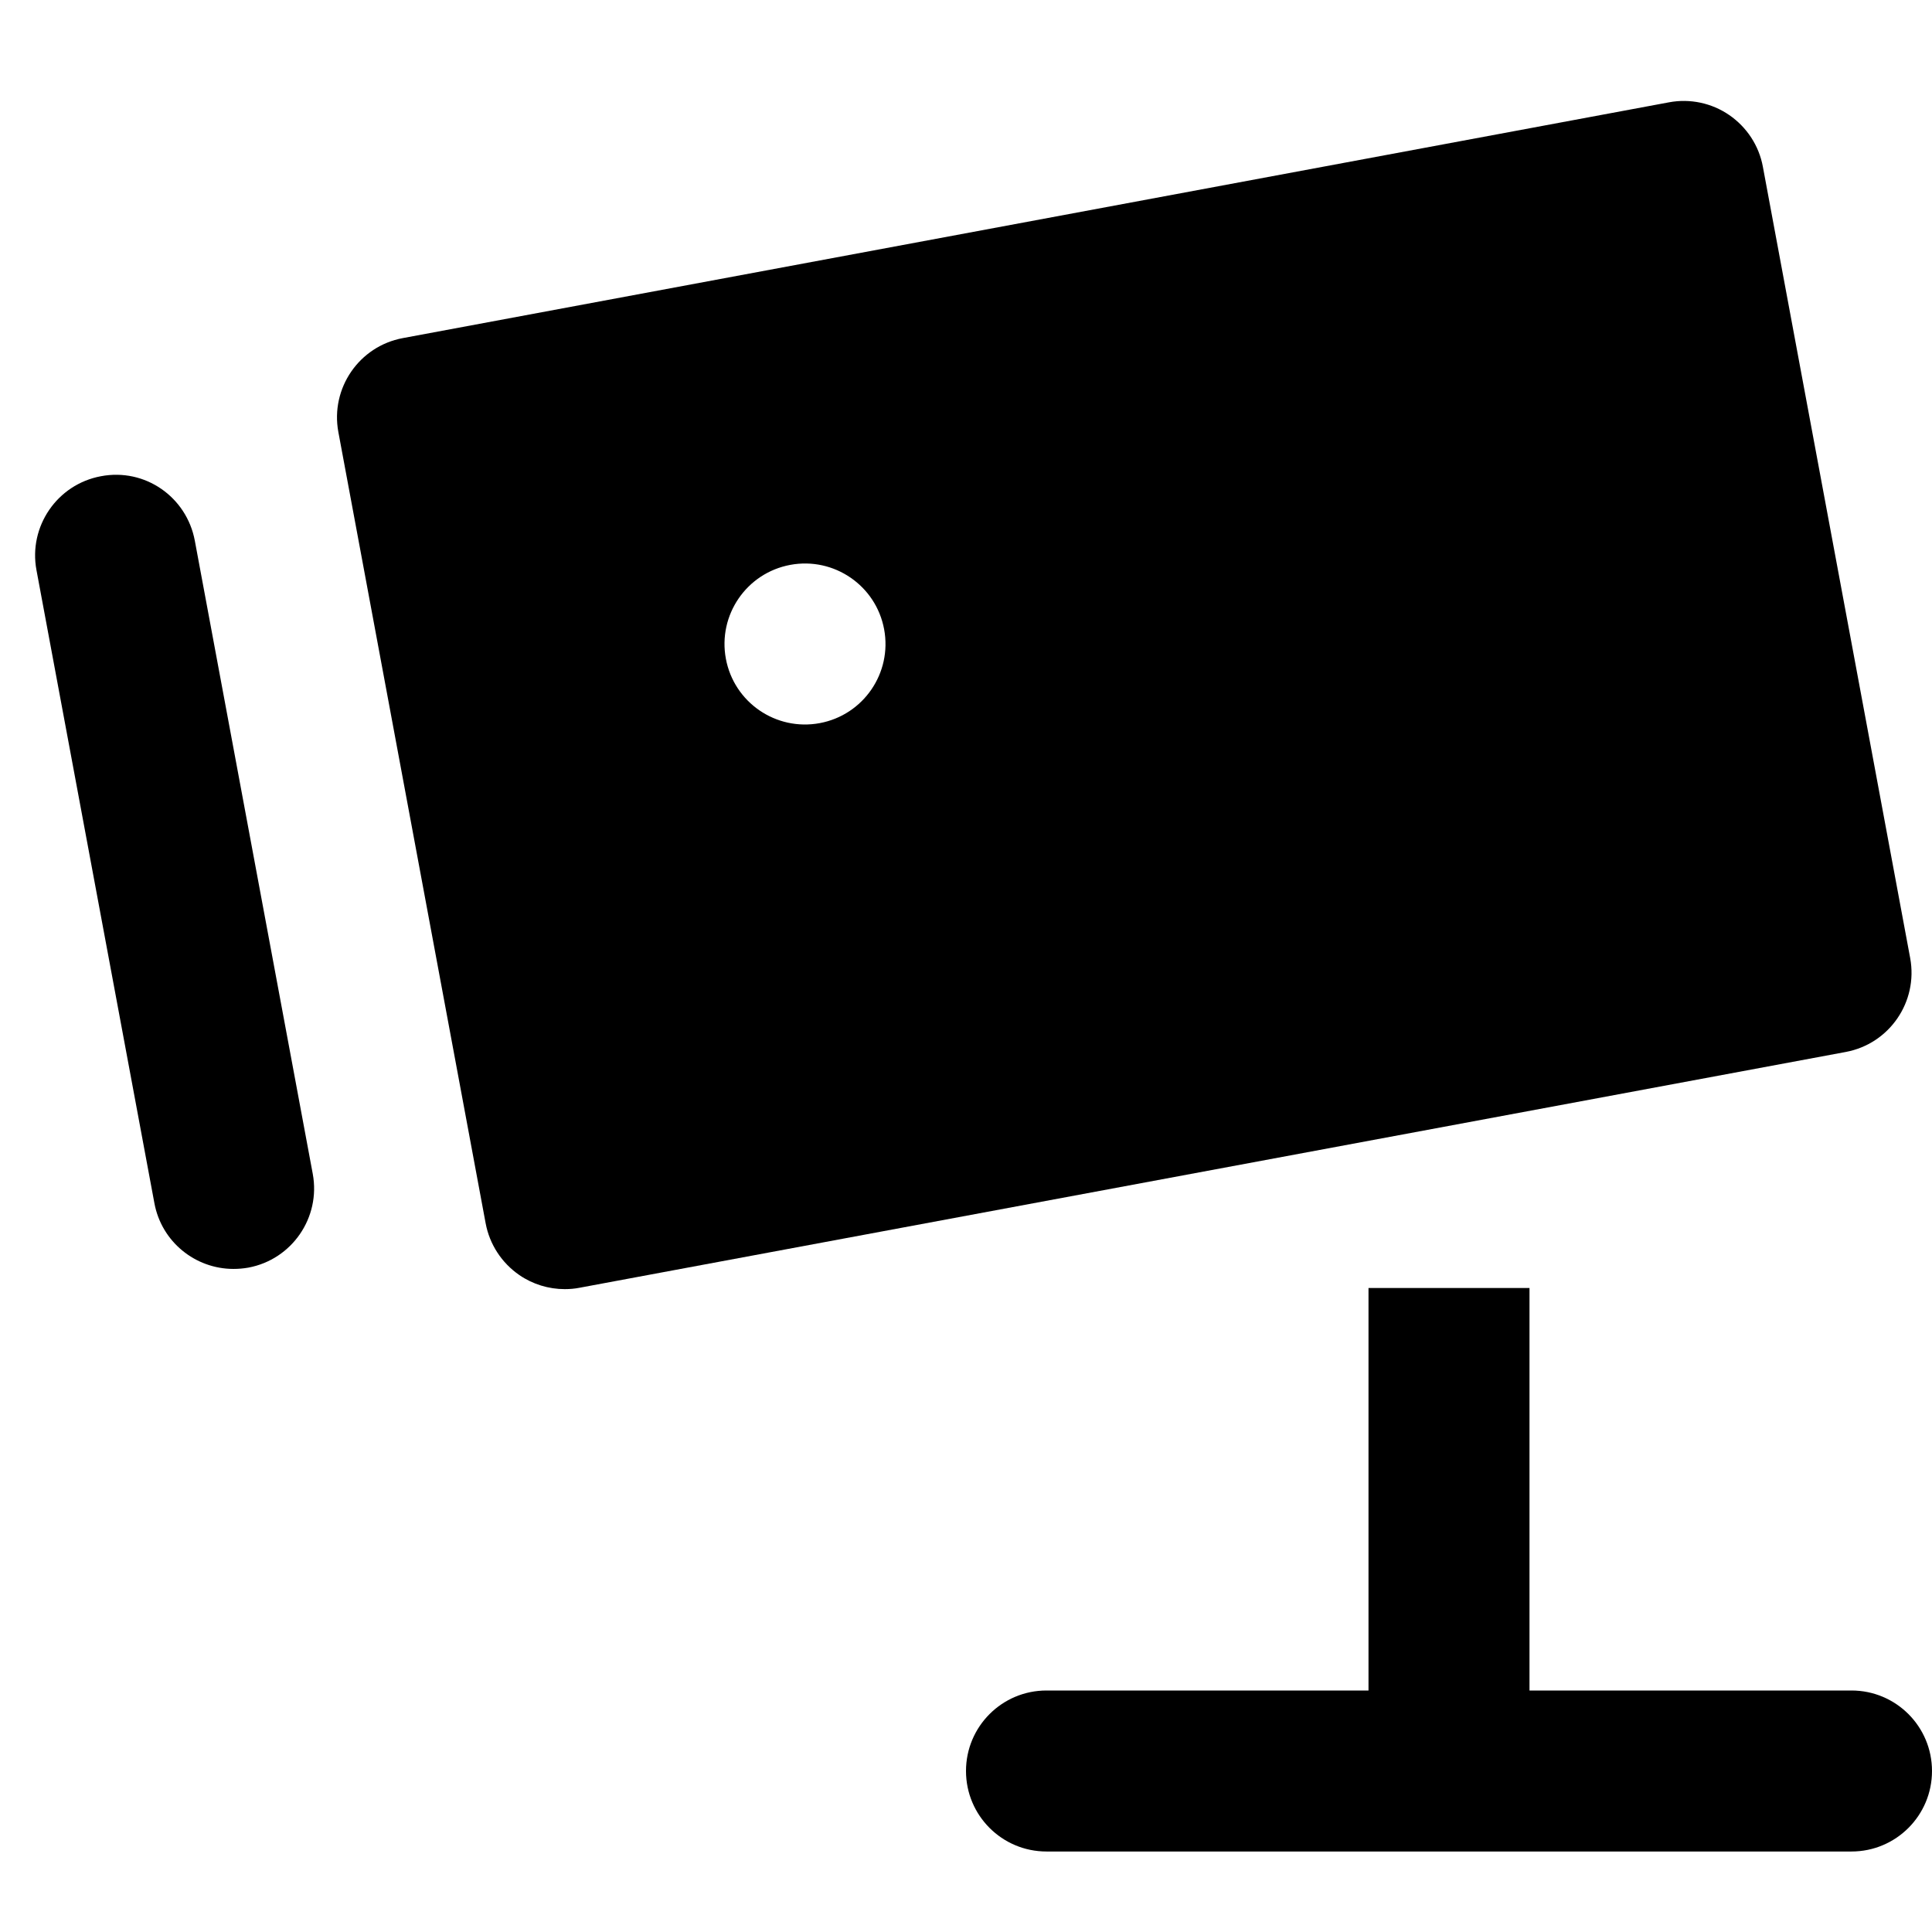 <svg id="nc_icon" xmlns="http://www.w3.org/2000/svg" xmlns:xlink="http://www.w3.org/1999/xlink" x="0px" y="0px" viewBox="0 0 24 24"><g >
<path fill="currentColor" d="M2.9,15.763c-0.473,0-0.893-0.336-0.982-0.817L0.453,7.082c-0.101-0.543,0.258-1.065,0.8-1.166&#10;&#9;c0.548-0.105,1.065,0.257,1.167,0.8l1.465,7.865c0.101,0.543-0.258,1.065-0.8,1.166C3.022,15.758,2.961,15.763,2.9,15.763z"/>
<path fill="currentColor" d="M21.899,2.071C21.851,1.81,21.7,1.58,21.481,1.429c-0.217-0.149-0.486-0.207-0.748-0.158L5.004,4.2&#10;&#9;C4.461,4.301,4.103,4.823,4.203,5.366l1.83,9.831c0.049,0.261,0.199,0.491,0.418,0.642c0.167,0.115,0.365,0.175,0.565,0.175&#10;&#9;c0.061,0,0.122-0.005,0.183-0.017l15.729-2.929c0.543-0.101,0.901-0.623,0.801-1.166L21.899,2.071z M10.183,8.983&#10;&#9;c-0.543,0.101-1.065-0.257-1.166-0.8c-0.101-0.543,0.257-1.065,0.8-1.166c0.543-0.101,1.065,0.257,1.166,0.8&#10;&#9;C11.084,8.36,10.726,8.882,10.183,8.983z"/>
<path data-color="color-2" fill="currentColor" d="M23,21h-4v-5h-2v5h-4c-0.553,0-1,0.448-1,1s0.447,1,1,1h10c0.553,0,1-0.448,1-1&#10;&#9;S23.553,21,23,21z"/>
</g></svg>